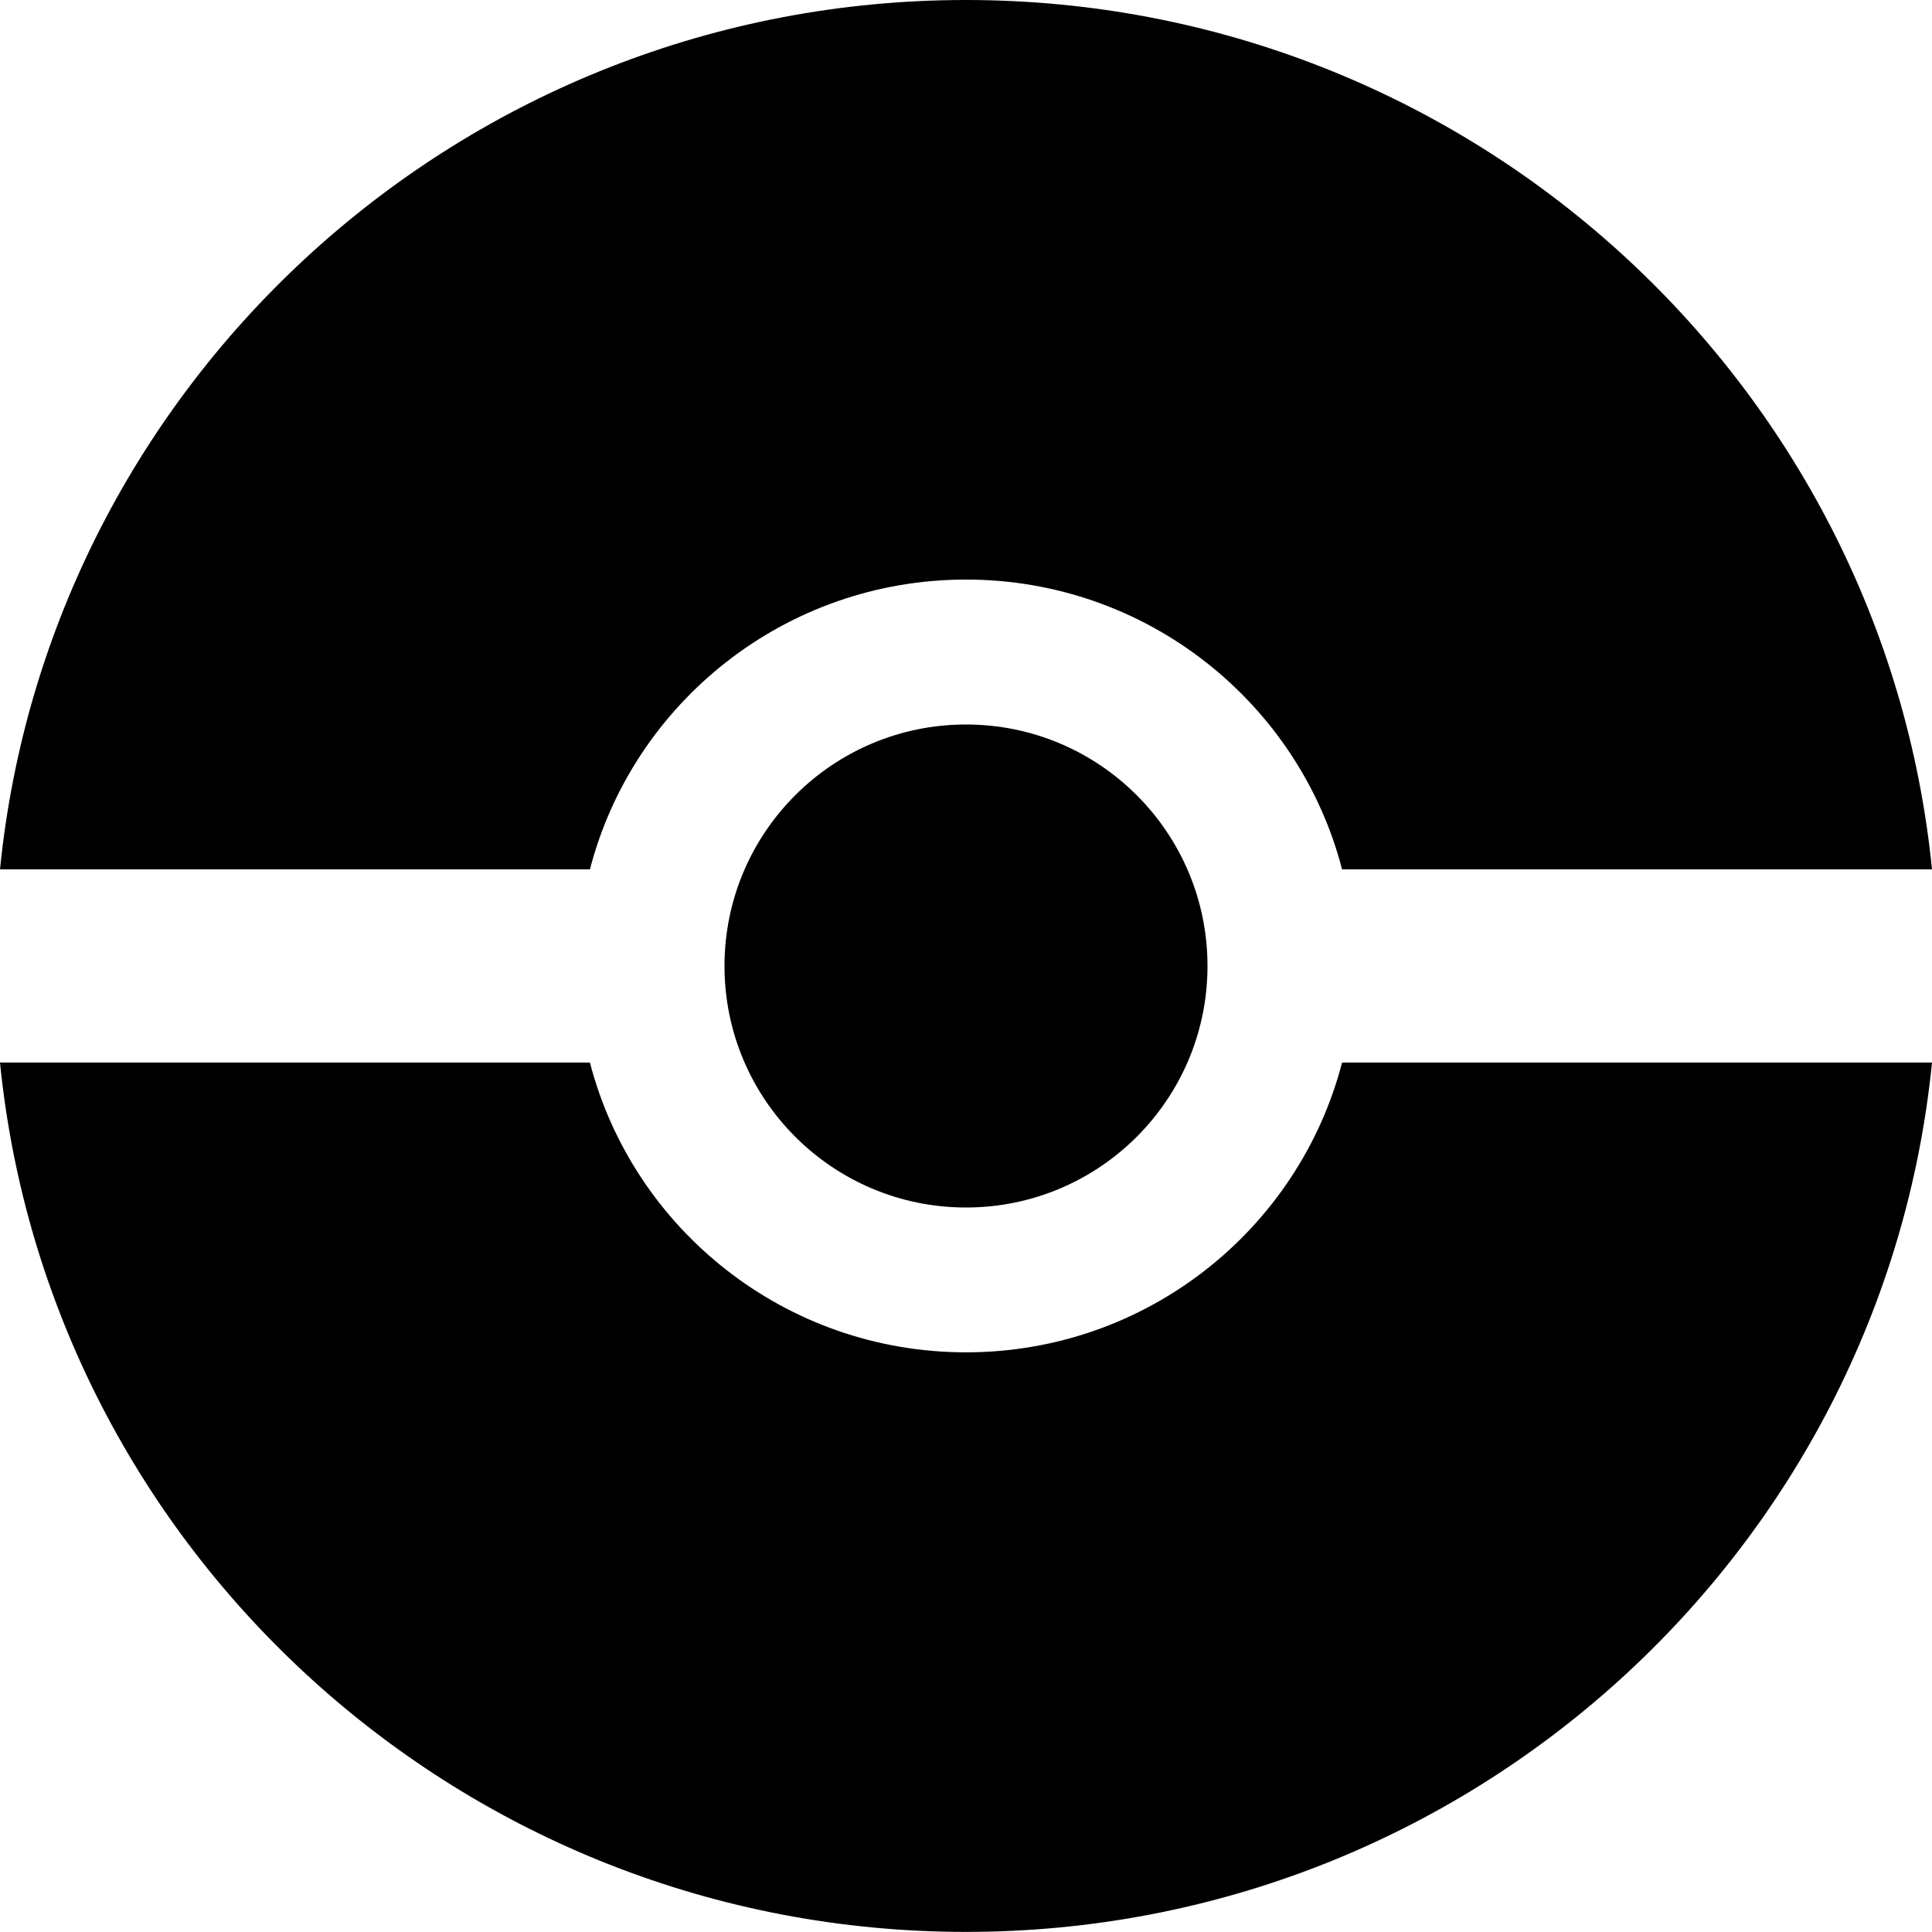 <?xml version="1.0" encoding="UTF-8" standalone="no"?>
<!DOCTYPE svg PUBLIC "-//W3C//DTD SVG 1.1//EN" "http://www.w3.org/Graphics/SVG/1.1/DTD/svg11.dtd">
<svg width="100%" height="100%" viewBox="0 0 800 800" version="1.1" xmlns="http://www.w3.org/2000/svg" xmlns:xlink="http://www.w3.org/1999/xlink" xml:space="preserve" xmlns:serif="http://www.serif.com/" style="fill-rule:evenodd;clip-rule:evenodd;stroke-linejoin:round;stroke-miterlimit:2;">
  <style>
    @media (prefers-color-scheme: light) {
      .monster-ball {
        fill: #fcfcfc;
      }
    }

    @media (prefers-color-scheme: dark) {
      .monster-ball {
        fill: #262626;
      }
    }
  </style>

  <rect id="monster-ball" x="0" y="0" width="800" height="800" style="fill:none;"/>
  <clipPath id="_clip1">
    <rect id="monster-ball1" serif:id="monster-ball" x="0" y="0" width="800" height="800"/>
  </clipPath>
  <g class="monster-ball" clip-path="url(#_clip1)">
    <g>
      <path class="monster-ball__shape" d="M-0,359.981c20.195,-202.004 191.703,-359.981 400,-359.981c208.297,0 379.805,157.977 400,359.981l-244.279,-0c-17.869,-68.973 -80.854,-119.994 -155.721,-119.994c-74.867,0 -137.852,51.021 -155.721,119.994l-244.279,-0Zm800,79.996c-20.195,202.004 -191.703,359.981 -400,359.981c-208.297,-0 -379.805,-157.977 -400,-359.981l244.279,-0c17.869,68.973 80.854,119.993 155.721,119.993c74.867,0 137.852,-51.02 155.721,-119.993l244.279,-0Z" />
      <circle class="monster-ball__circle" cx="400" cy="400" r="100" />
    </g>
  </g>
</svg>
